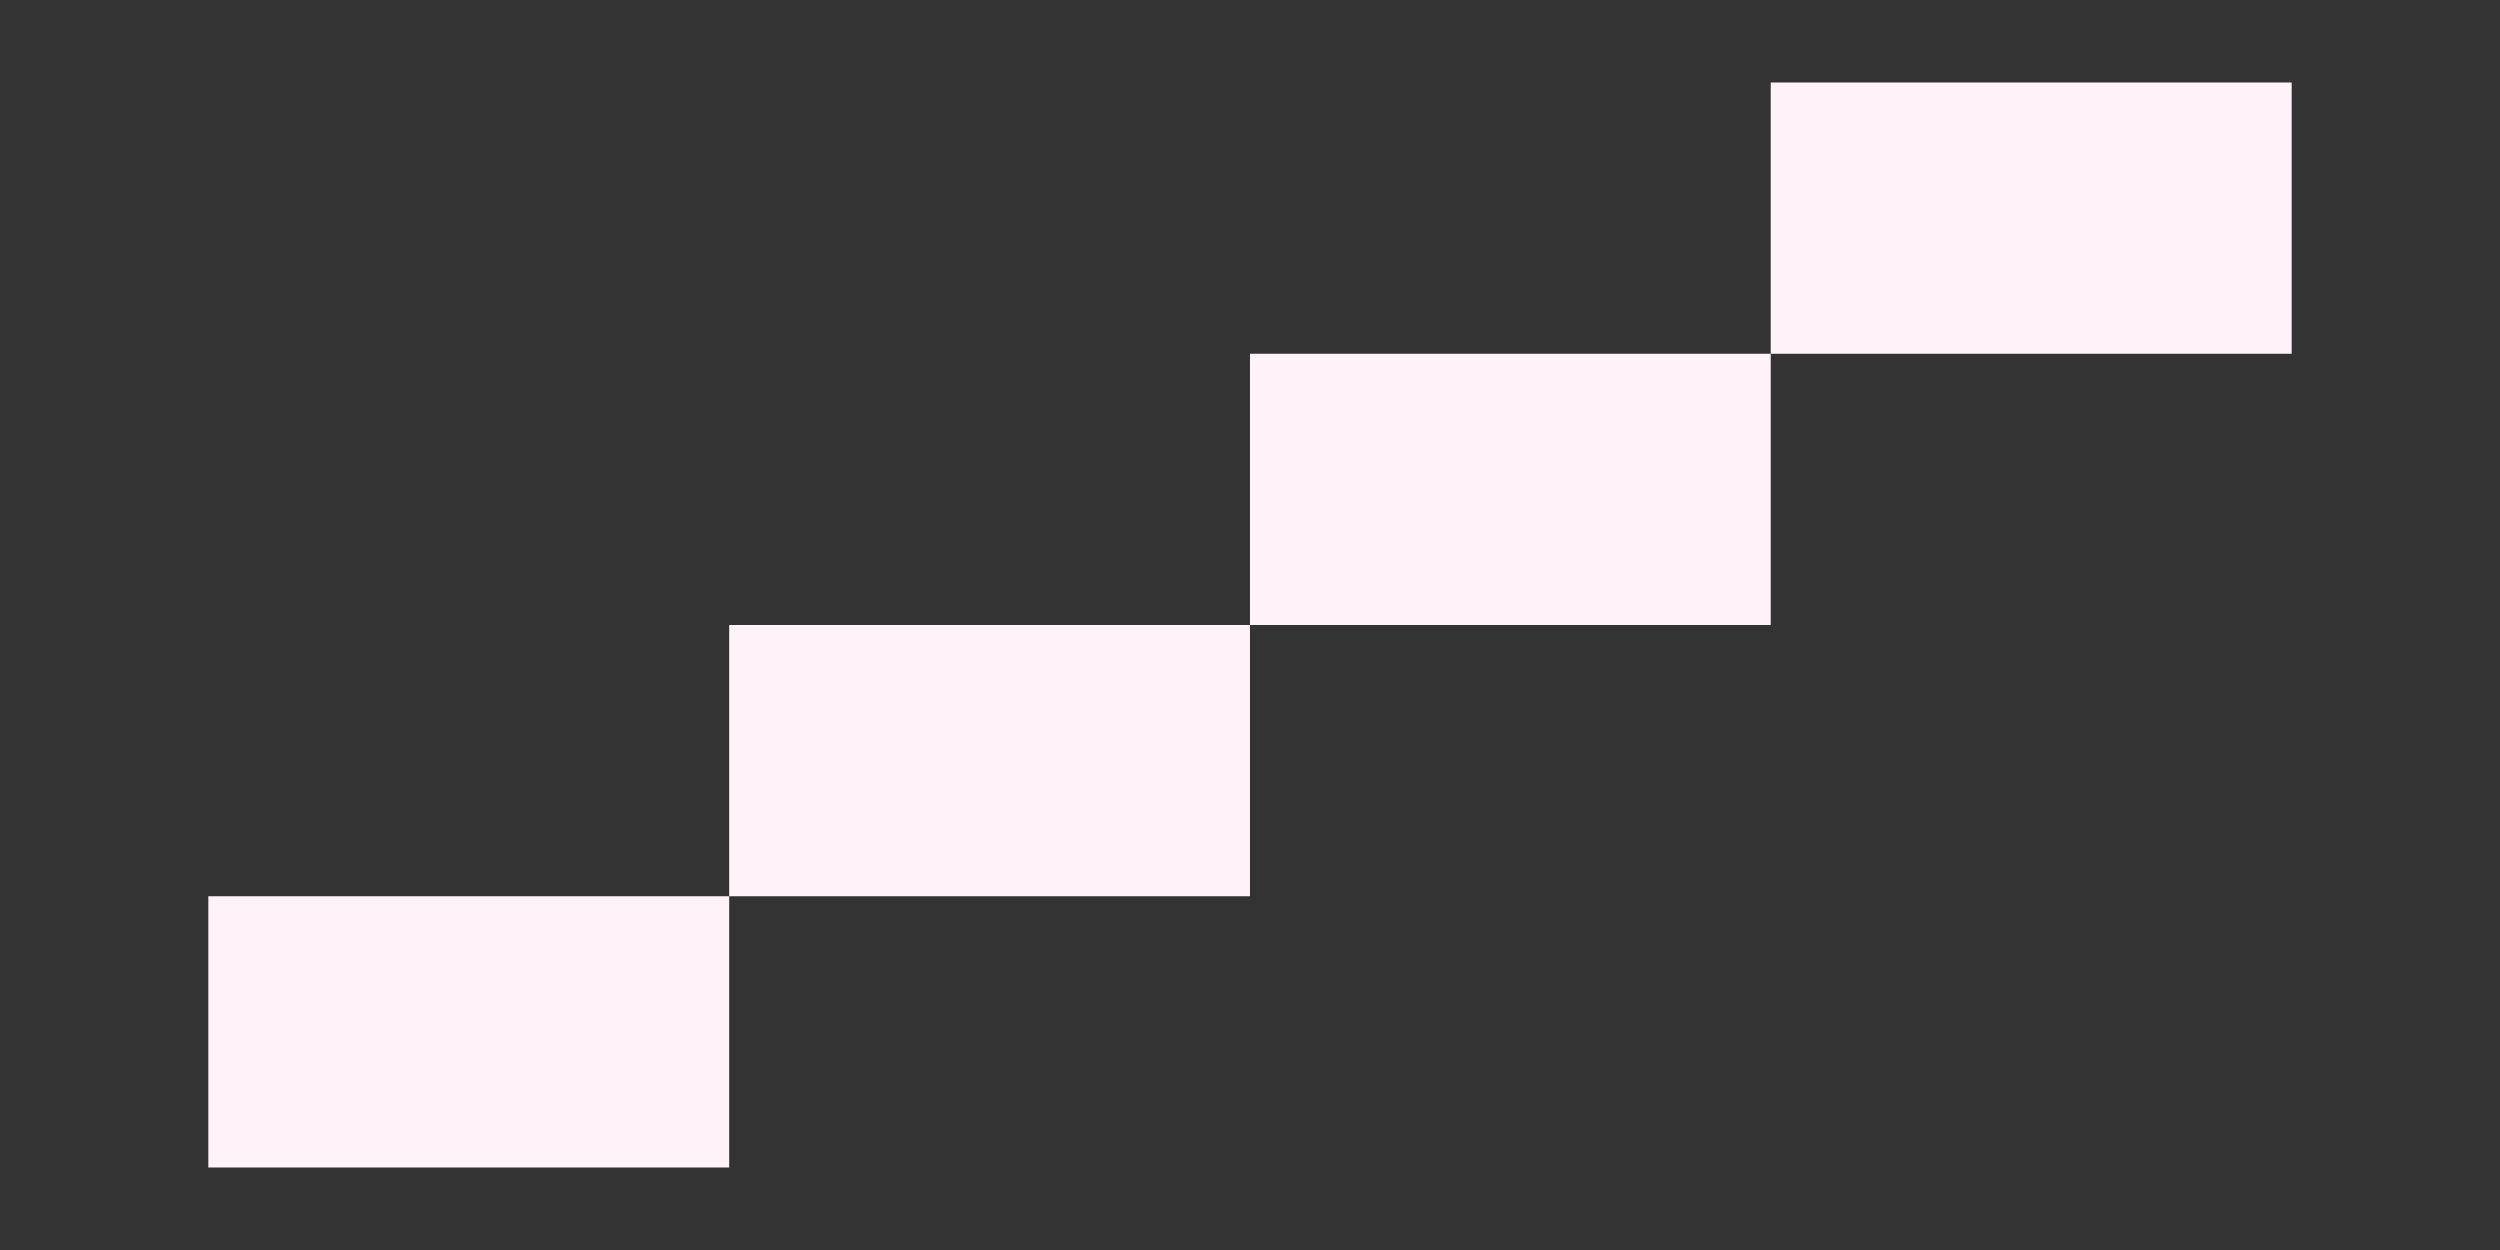 <?xml version="1.0" encoding="utf-8"?>
<!-- Generator: Adobe Illustrator 16.0.0, SVG Export Plug-In . SVG Version: 6.00 Build 0)  -->
<!DOCTYPE svg PUBLIC "-//W3C//DTD SVG 1.1//EN" "http://www.w3.org/Graphics/SVG/1.1/DTD/svg11.dtd">
<svg version="1.1" id="Layer_1" xmlns="http://www.w3.org/2000/svg" xmlns:xlink="http://www.w3.org/1999/xlink" x="0px" y="0px"
	 width="300px" height="150px" viewBox="0 0 300 150" enable-background="new 0 0 300 150" xml:space="preserve">
<rect x="0" y="0" width="300" height="150" fill="#333333" stroke="none"/>
<g id="Layer_1_2_">
	<g id="Layer_1_1_">
	</g>
</g>
<g>
	<rect x="25" y="107.55" fill="#FFF3F9" width="62.502" height="32.55"/>
	<rect x="87.502" y="75" fill="#FFF3F9" width="62.495" height="32.55"/>
	<rect x="149.997" y="42.45" fill="#FFF3F9" width="62.489" height="32.55"/>
	<rect x="212.486" y="9.9" fill="#FFF3F9" width="62.514" height="32.55"/>
</g>
</svg>
